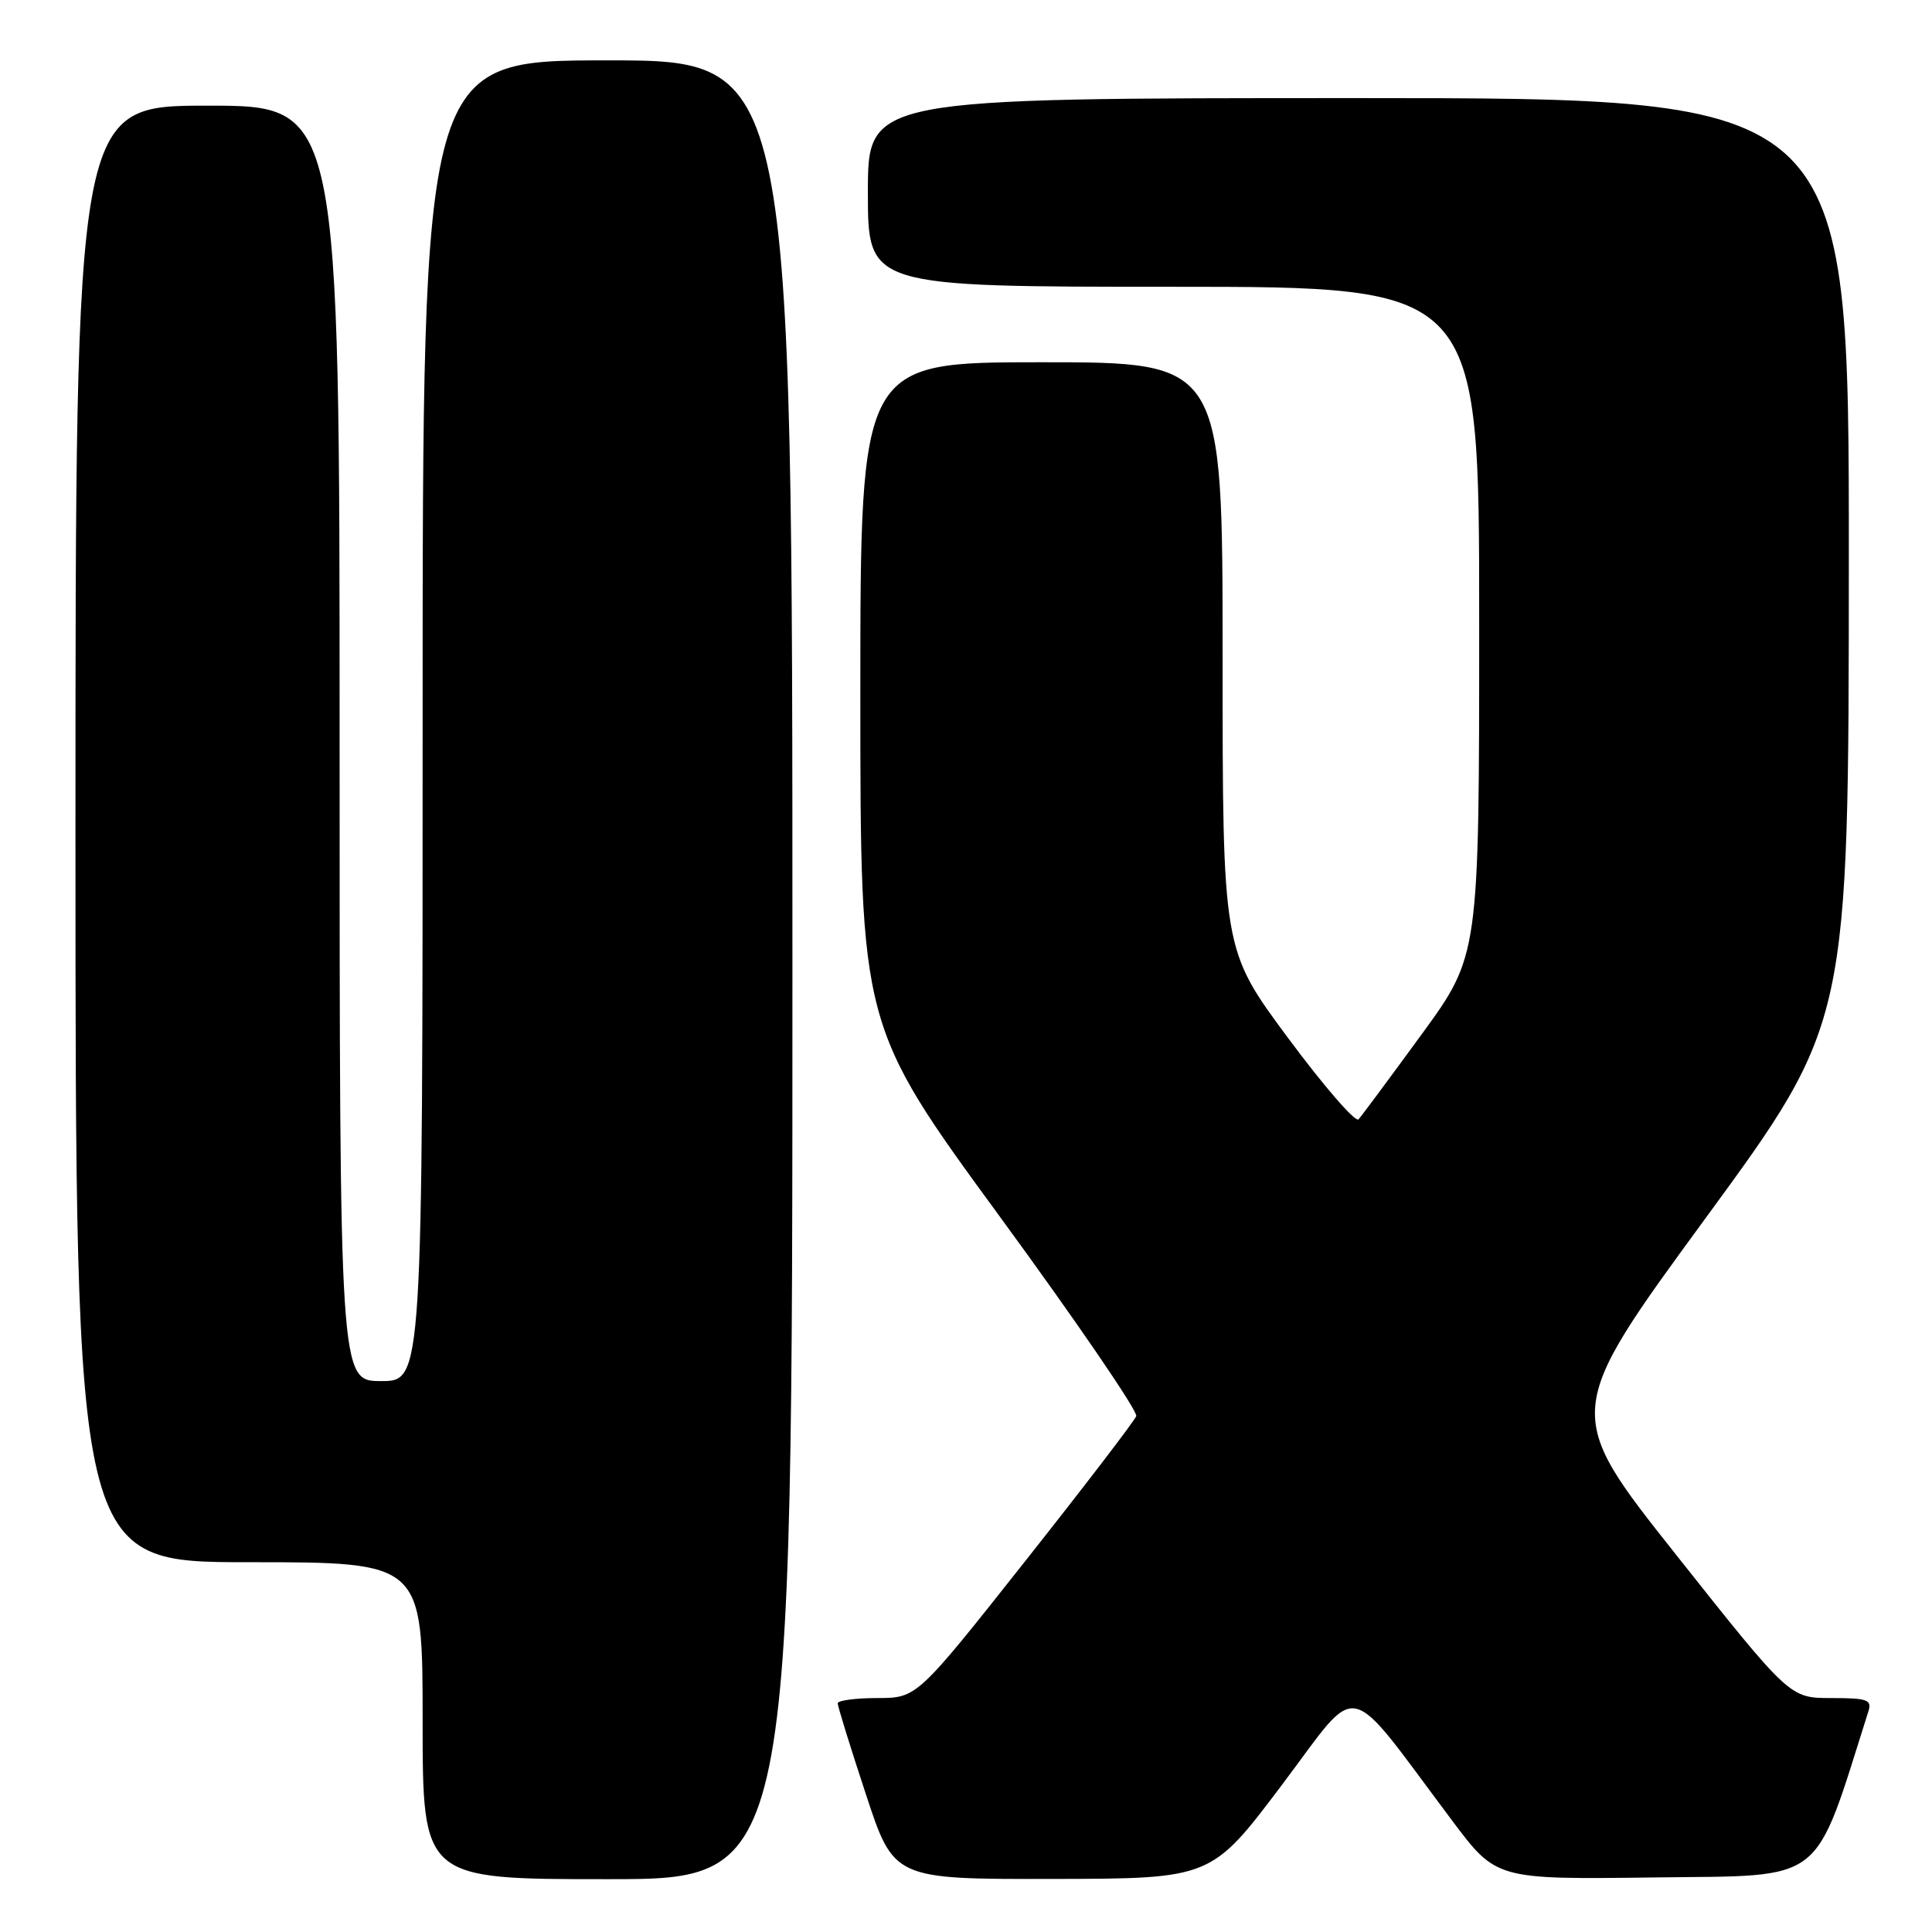 <?xml version="1.0" encoding="UTF-8" standalone="no"?>
<!DOCTYPE svg PUBLIC "-//W3C//DTD SVG 1.1//EN" "http://www.w3.org/Graphics/SVG/1.1/DTD/svg11.dtd" >
<svg xmlns="http://www.w3.org/2000/svg" xmlns:xlink="http://www.w3.org/1999/xlink" version="1.1" viewBox="0 0 256 256">
 <g >
 <path fill="currentColor"
d=" M 105.00 128.50 C 105.00 8.00 105.00 8.00 80.50 8.00 C 56.00 8.00 56.00 8.00 56.00 95.50 C 56.00 183.00 56.00 183.00 50.50 183.00 C 45.00 183.00 45.00 183.00 45.00 98.50 C 45.00 14.00 45.00 14.00 27.50 14.00 C 10.00 14.00 10.00 14.00 10.00 110.50 C 10.00 207.00 10.00 207.00 33.00 207.00 C 56.00 207.00 56.00 207.00 56.00 228.00 C 56.00 249.00 56.00 249.00 80.50 249.00 C 105.00 249.00 105.00 249.00 105.00 128.50 Z  M 169.86 236.51 C 180.42 222.51 177.98 222.00 192.44 241.27 C 198.27 249.04 198.27 249.04 219.30 248.77 C 242.13 248.48 240.21 249.97 247.56 226.80 C 248.07 225.22 247.48 225.00 242.64 225.00 C 237.15 225.00 237.15 225.00 222.15 206.09 C 207.14 187.17 207.14 187.17 226.05 161.34 C 244.96 135.50 244.96 135.50 244.98 74.25 C 245.00 13.00 245.00 13.00 180.00 13.00 C 115.00 13.00 115.00 13.00 115.00 25.50 C 115.00 38.00 115.00 38.00 155.50 38.00 C 196.00 38.00 196.00 38.00 196.00 82.30 C 196.00 126.60 196.00 126.60 188.38 137.05 C 184.18 142.80 180.42 147.87 180.01 148.32 C 179.60 148.76 175.38 143.89 170.63 137.48 C 162.00 125.83 162.00 125.83 162.00 86.91 C 162.00 48.00 162.00 48.00 138.00 48.00 C 114.00 48.00 114.00 48.00 114.00 91.97 C 114.00 135.94 114.00 135.94 132.49 161.22 C 142.66 175.12 150.79 187.02 150.56 187.64 C 150.33 188.27 143.70 196.93 135.82 206.89 C 121.50 224.99 121.50 224.99 116.25 225.00 C 113.36 225.00 111.00 225.32 111.00 225.70 C 111.00 226.09 112.67 231.49 114.72 237.70 C 118.43 249.00 118.43 249.00 139.47 248.97 C 160.50 248.93 160.50 248.93 169.86 236.51 Z "/>
</g>
</svg>